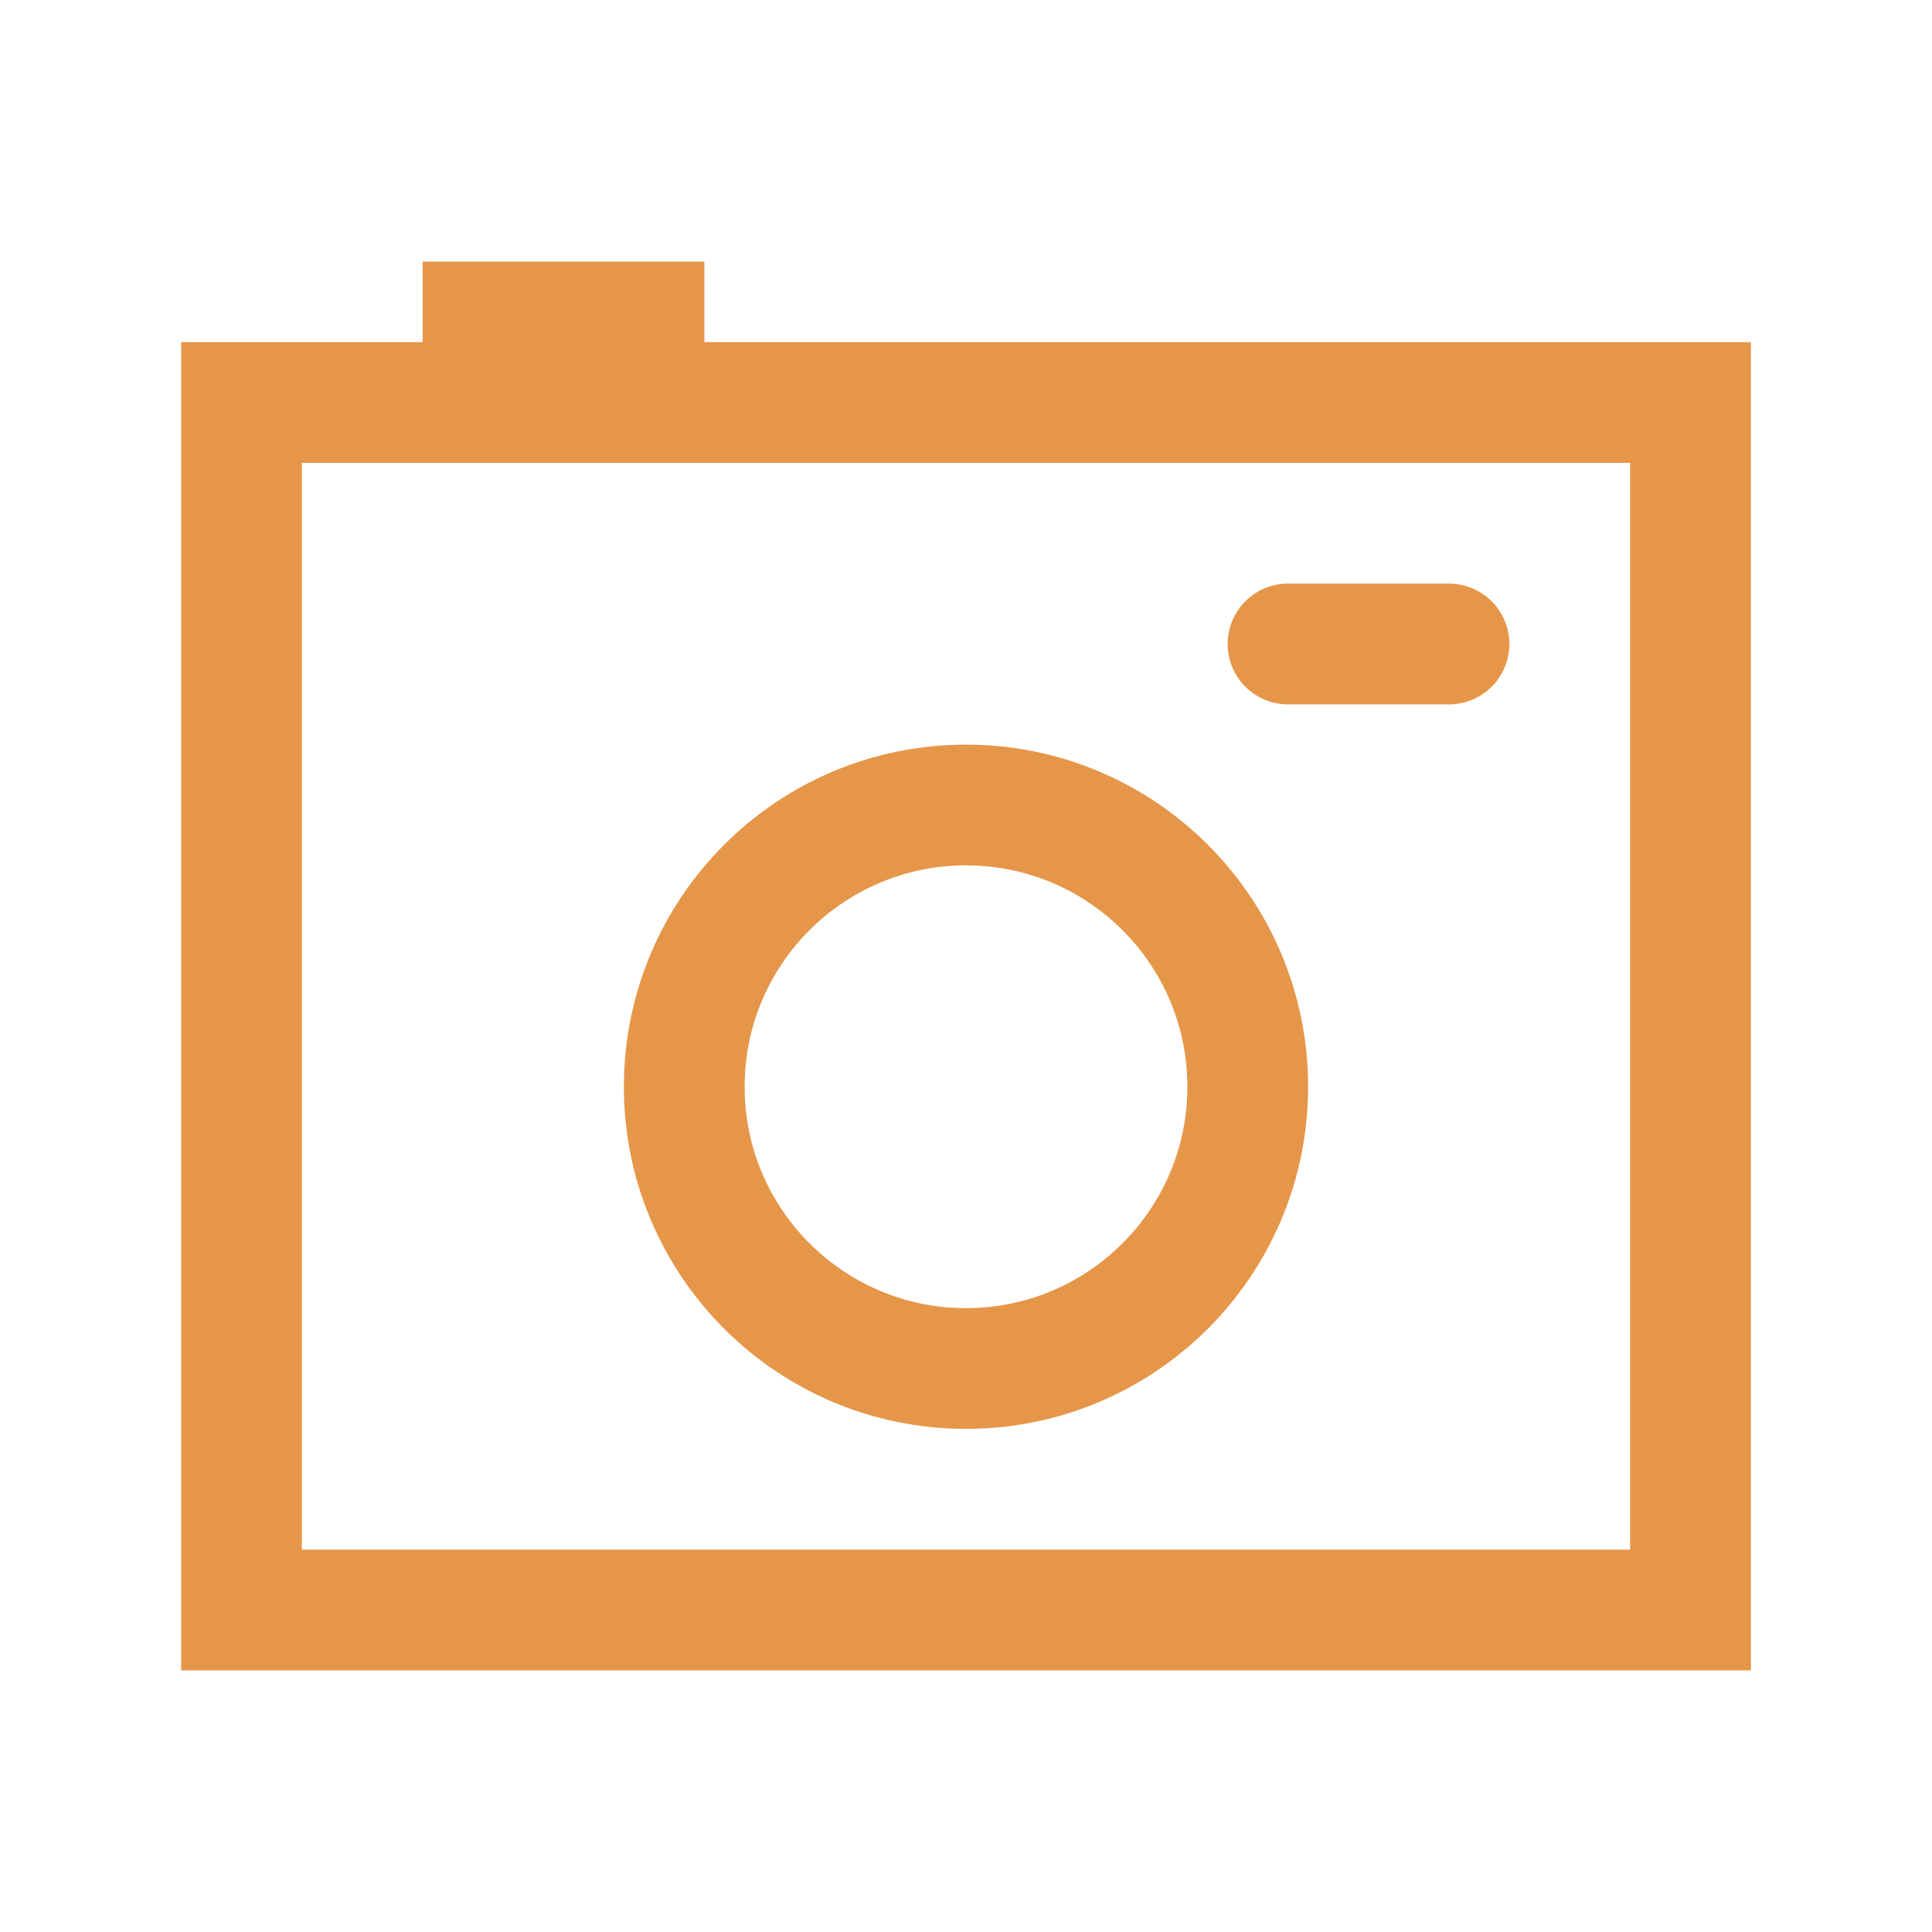 <svg xmlns="http://www.w3.org/2000/svg" class="rubicons camera-alt" width="36" height="36" viewBox="0 0 24 24" stroke="rgb(230, 150, 72)" stroke-width="1.5" fill="none">
  <path d="M21 5H3v15h18V5z"></path>
  <path d="M12 17c1.933 0 3.5-1.567 3.5-3.5S13.933 10 12 10s-3.5 1.567-3.5 3.5S10.067 17 12 17z"></path>
  <path d="M16 8h2" stroke-linecap="round"></path>
  <path d="M6 4h2" stroke-linecap="square"></path>
</svg>